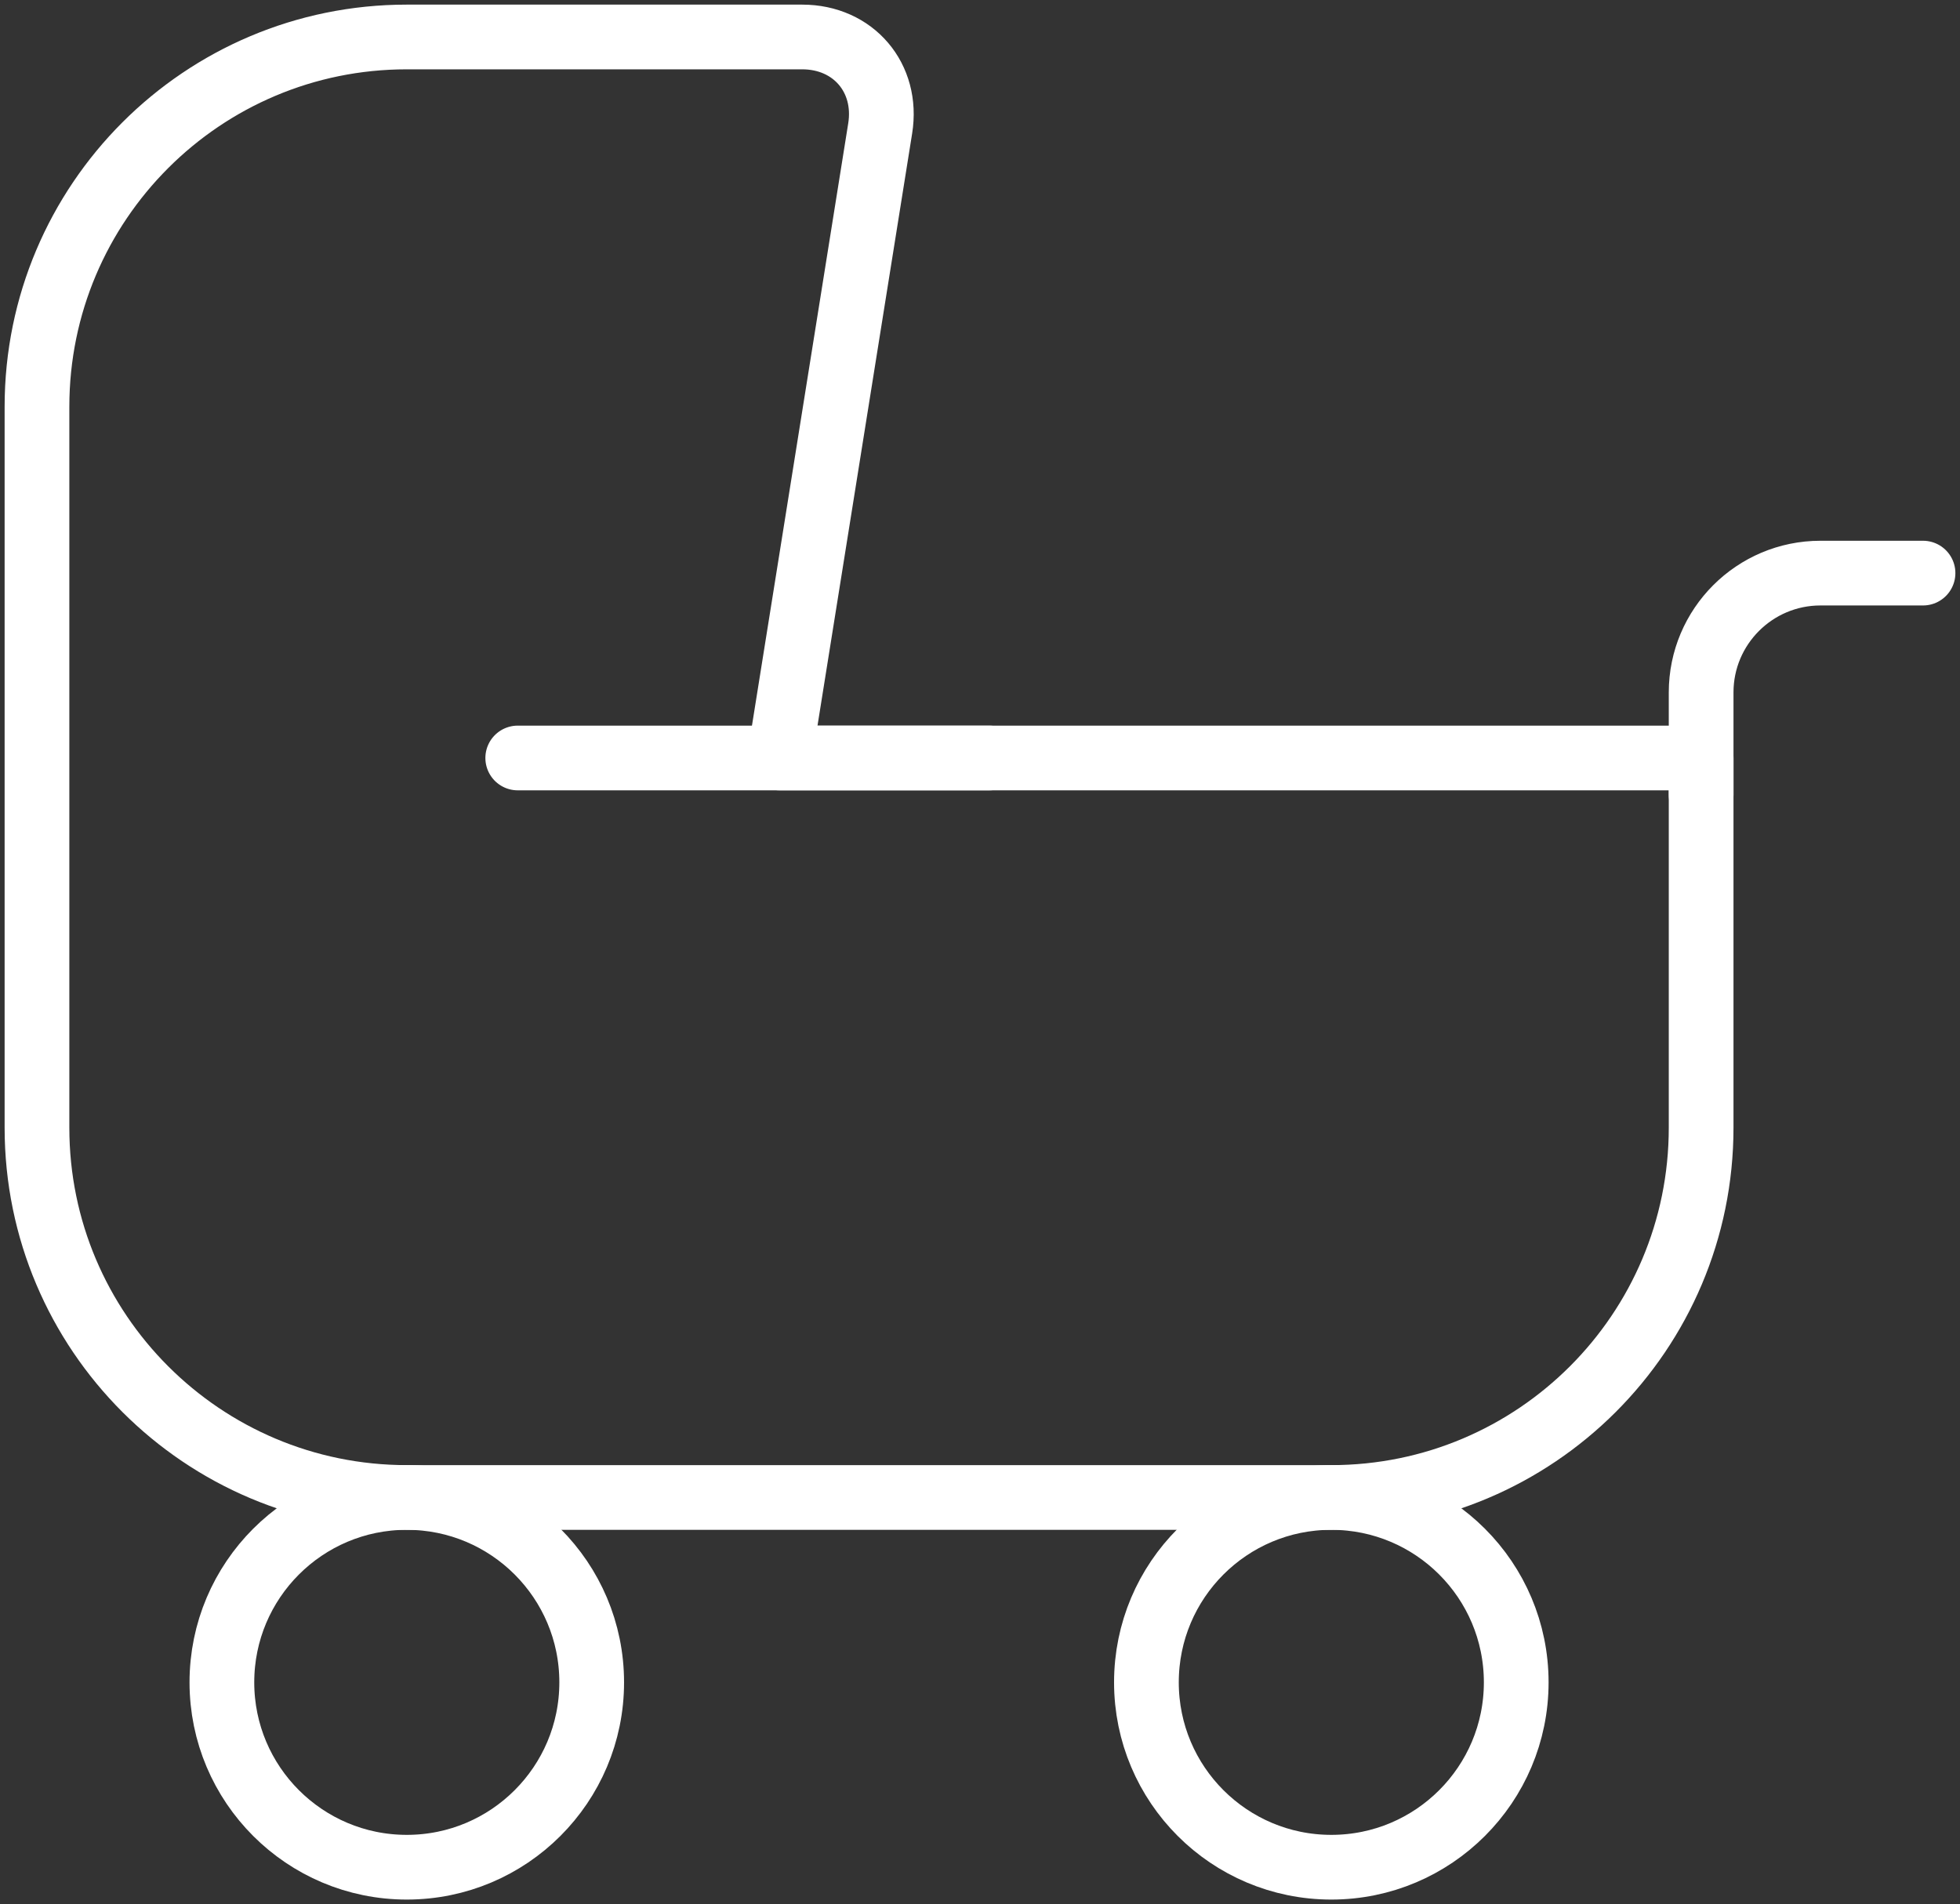 <?xml version="1.0" encoding="UTF-8"?>
<svg width="106px" height="103px" viewBox="0 0 106 103" version="1.1" xmlns="http://www.w3.org/2000/svg" xmlns:xlink="http://www.w3.org/1999/xlink">
    <rect x="0" y="0" width="106" height="103" fill="#333333" stroke="none"/>
    <!-- Generator: Sketch 46.2 (44496) - http://www.bohemiancoding.com/sketch -->
    <title>baby-24</title>
    <desc>Created with Sketch.</desc>
    <defs></defs>
    <g id="ALL" stroke="none" stroke-width="1" fill="none" fill-rule="evenodd" stroke-linecap="round" stroke-linejoin="round">
        <g id="Secondary" transform="translate(-7839, -8404)" stroke="#FFFFFF" stroke-width="3.5">
            <g id="baby-24" transform="translate(7841, 8406)">
                <path d="M90,41 L90,35.454 L90,35.454 C90,31.89 92.894,29 96.454,29 L102,29" id="Layer-1"></path>
                <circle id="Layer-2" cx="20" cy="89" r="10"></circle>
                <circle id="Layer-3" cx="70" cy="89" r="10"></circle>
                <path d="M90,39.5 L90,20 C90,8.952 81.048,0 70.006,0 L48.616,0 C45.845,0 43.961,2.214 44.398,4.945 L49.84,39 L0,39 L0,59 C0,70.048 8.955,79 20.002,79 L69.998,79 C81.041,79 90,70.046 90,59 L90,39.5 Z" id="Layer-4" transform="translate(45, 39.5) scale(-1, 1) translate(-45, -39.5) "></path>
                <path d="M26,39 L51.5,39" id="Layer-5"></path>
            </g>
        </g>
    </g>
</svg>